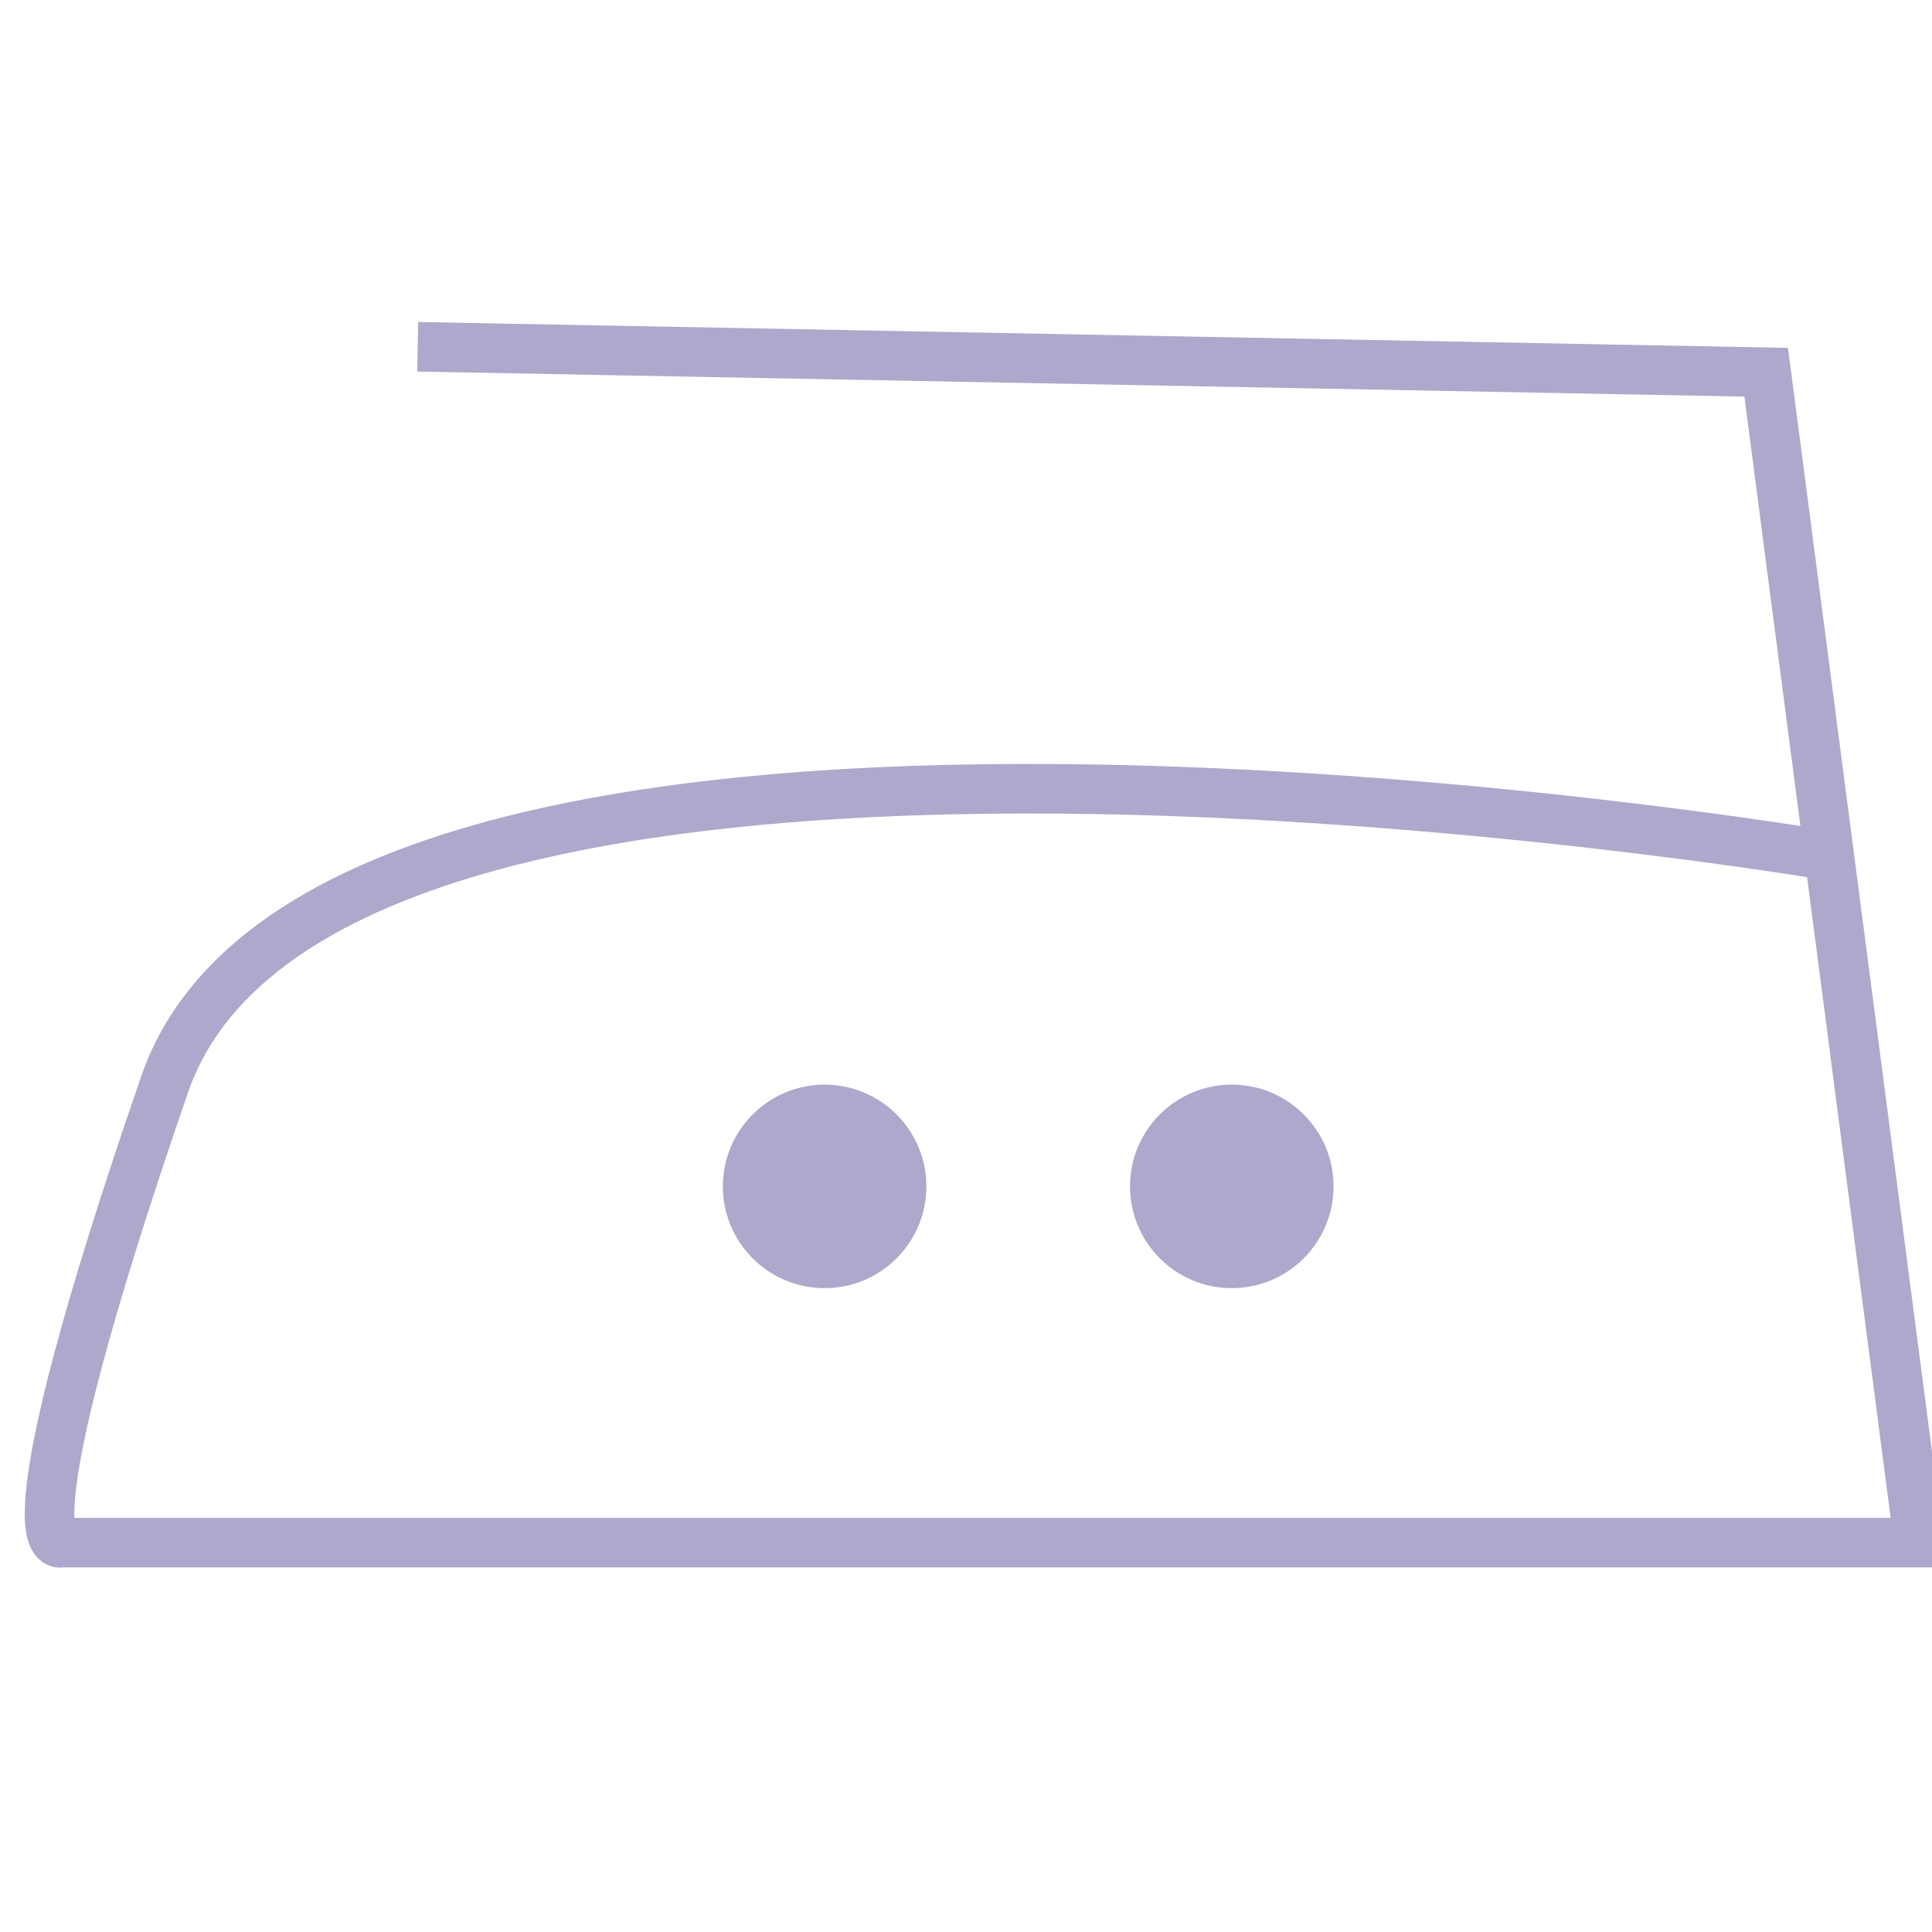 <svg width="39" height="39" viewBox="0 0 39 39" fill="none" xmlns="http://www.w3.org/2000/svg">
<rect x="0" y="0" width="39" height="39" fill="#333333" stroke="none"/>
<g id="Frame 151" clip-path="url(#clip0_537_1173)">
<rect width="39" height="39" fill="white"/>
<g id="Group 206">
<path id="Line 25" d="M8.432 7L35.653 7.514L38.735 31.14H1.241C1.241 31.14 -0.045 31.653 3.321 21.895C6.687 12.136 36.926 17.272 36.926 17.272" stroke="#ADA8CC"/>
<circle id="Ellipse 12" cx="16.646" cy="23.949" r="2.054" fill="#ADA8CC"/>
<circle id="Ellipse 13" cx="24.865" cy="23.949" r="2.054" fill="#ADA8CC"/>
</g>
</g>
<defs>
<clipPath id="clip0_537_1173">
<rect width="39" height="39" fill="white"/>
</clipPath>
</defs>
</svg>
